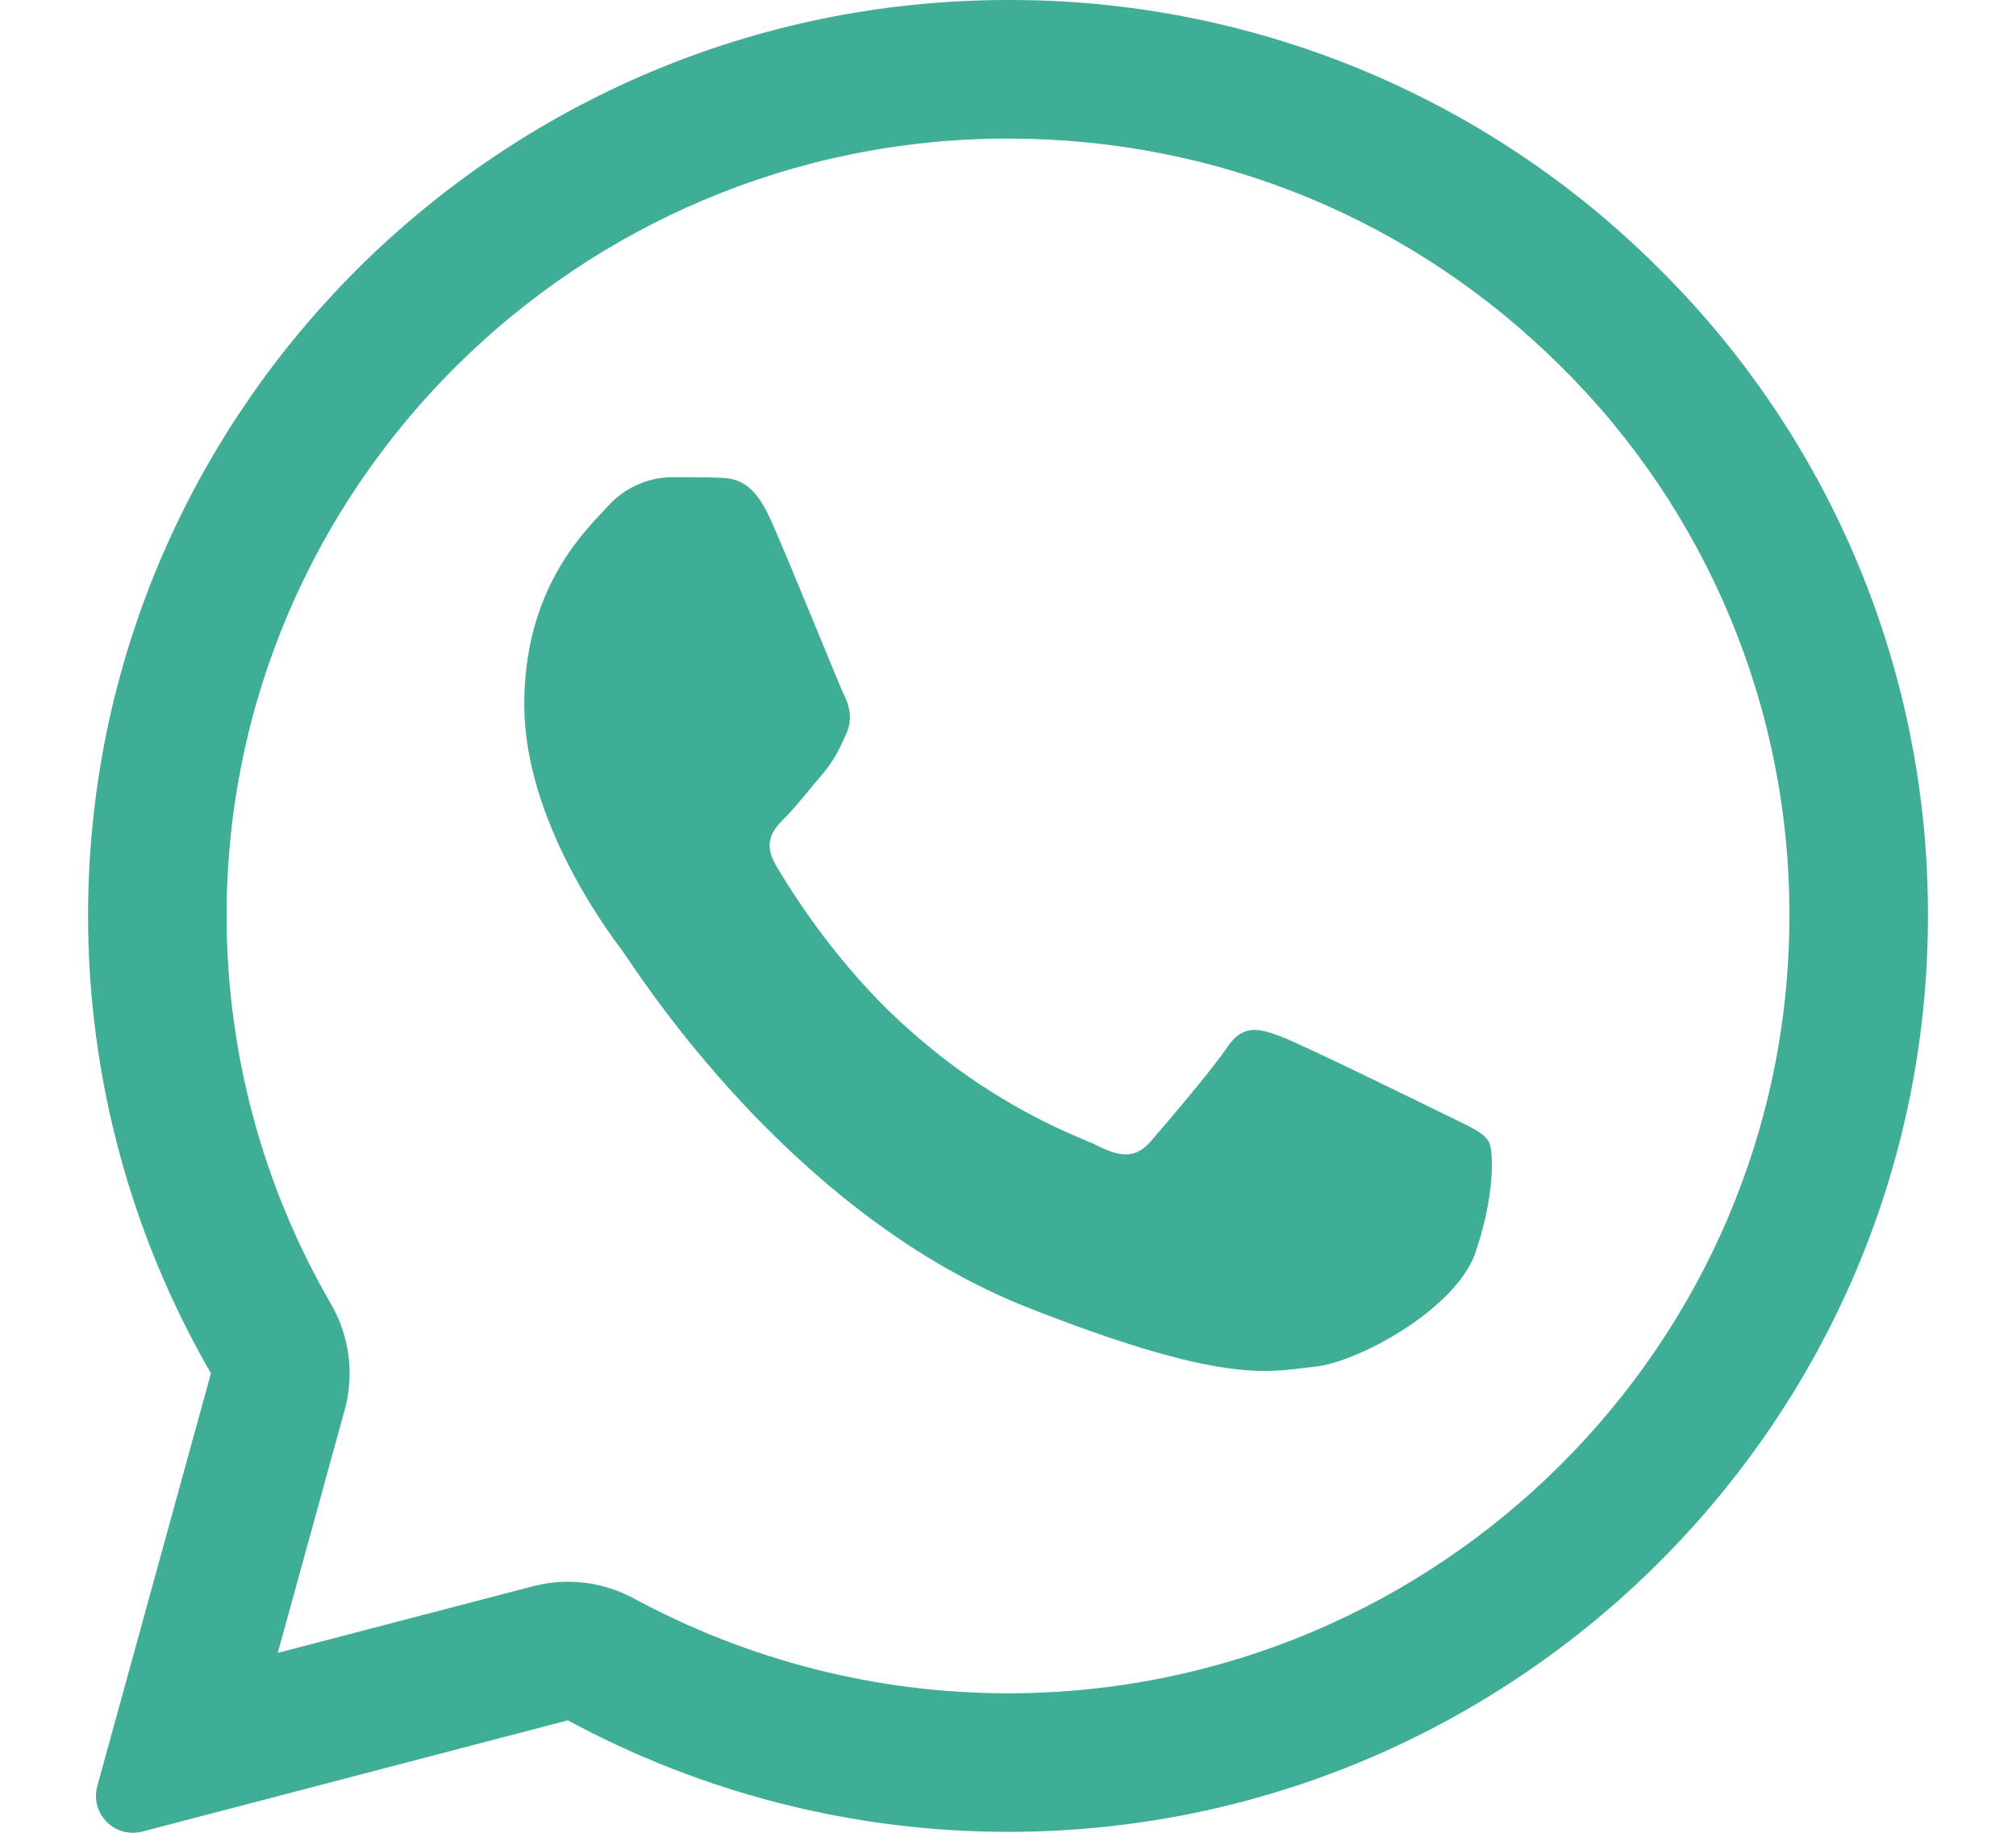 <svg width="22" height="20" viewBox="0 0 22 20" fill="none" xmlns="http://www.w3.org/2000/svg">
<g id="Group 2318">
<path id="Vector" d="M7.821 5.212C8.005 5.217 8.21 5.227 8.404 5.658C8.533 5.946 8.75 6.475 8.928 6.906C9.066 7.242 9.179 7.518 9.207 7.575C9.271 7.704 9.312 7.852 9.227 8.026L9.199 8.085C9.141 8.22 9.063 8.346 8.967 8.458C8.918 8.514 8.87 8.572 8.823 8.629C8.737 8.734 8.651 8.837 8.579 8.91C8.449 9.039 8.315 9.178 8.464 9.436C8.614 9.694 9.137 10.543 9.911 11.227C10.477 11.737 11.125 12.146 11.829 12.437C11.9 12.467 11.957 12.492 12.001 12.514C12.26 12.643 12.414 12.623 12.563 12.449C12.713 12.275 13.211 11.694 13.387 11.436C13.556 11.178 13.729 11.218 13.969 11.307C14.209 11.397 15.486 12.023 15.745 12.151L15.889 12.221C16.069 12.307 16.191 12.367 16.244 12.453C16.308 12.563 16.308 13.078 16.095 13.685C15.875 14.29 14.817 14.871 14.338 14.915L14.202 14.931C13.763 14.984 13.206 15.052 11.222 14.271C8.776 13.309 7.162 10.924 6.837 10.441C6.819 10.415 6.802 10.389 6.783 10.364L6.777 10.356C6.629 10.158 5.721 8.943 5.721 7.689C5.721 6.489 6.312 5.864 6.582 5.58L6.629 5.529C6.716 5.431 6.823 5.351 6.942 5.296C7.061 5.24 7.19 5.21 7.322 5.207C7.496 5.207 7.671 5.207 7.821 5.212Z" fill="#40AE97"/>
<path id="Vector_2" fill-rule="evenodd" clip-rule="evenodd" d="M1.062 19.489C1.043 19.557 1.042 19.629 1.06 19.698C1.078 19.767 1.113 19.829 1.163 19.88C1.213 19.93 1.275 19.967 1.344 19.986C1.412 20.004 1.484 20.005 1.553 19.987L6.197 18.773C7.671 19.571 9.32 19.989 10.996 19.99H11C16.531 19.99 21.039 15.507 21.039 9.997C21.043 8.683 20.785 7.381 20.281 6.168C19.776 4.954 19.036 3.853 18.102 2.929C17.169 1.996 16.062 1.258 14.843 0.755C13.625 0.253 12.319 -0.004 11 4.94686e-05C5.469 4.94686e-05 0.961 4.482 0.961 9.992C0.961 11.745 1.423 13.467 2.302 14.986L1.062 19.489ZM3.761 15.388C3.814 15.194 3.828 14.992 3.803 14.793C3.777 14.594 3.712 14.402 3.611 14.228C2.865 12.941 2.473 11.48 2.473 9.992C2.473 5.324 6.297 1.512 11 1.512C13.289 1.512 15.424 2.396 17.035 4C17.828 4.784 18.456 5.718 18.884 6.748C19.312 7.778 19.531 8.882 19.527 9.997C19.527 14.665 15.703 18.478 11 18.478H10.995C9.571 18.477 8.17 18.121 6.918 17.443C6.581 17.261 6.186 17.213 5.815 17.31L3.031 18.037L3.761 15.388Z" fill="#40AE97"/>
</g>
</svg>
